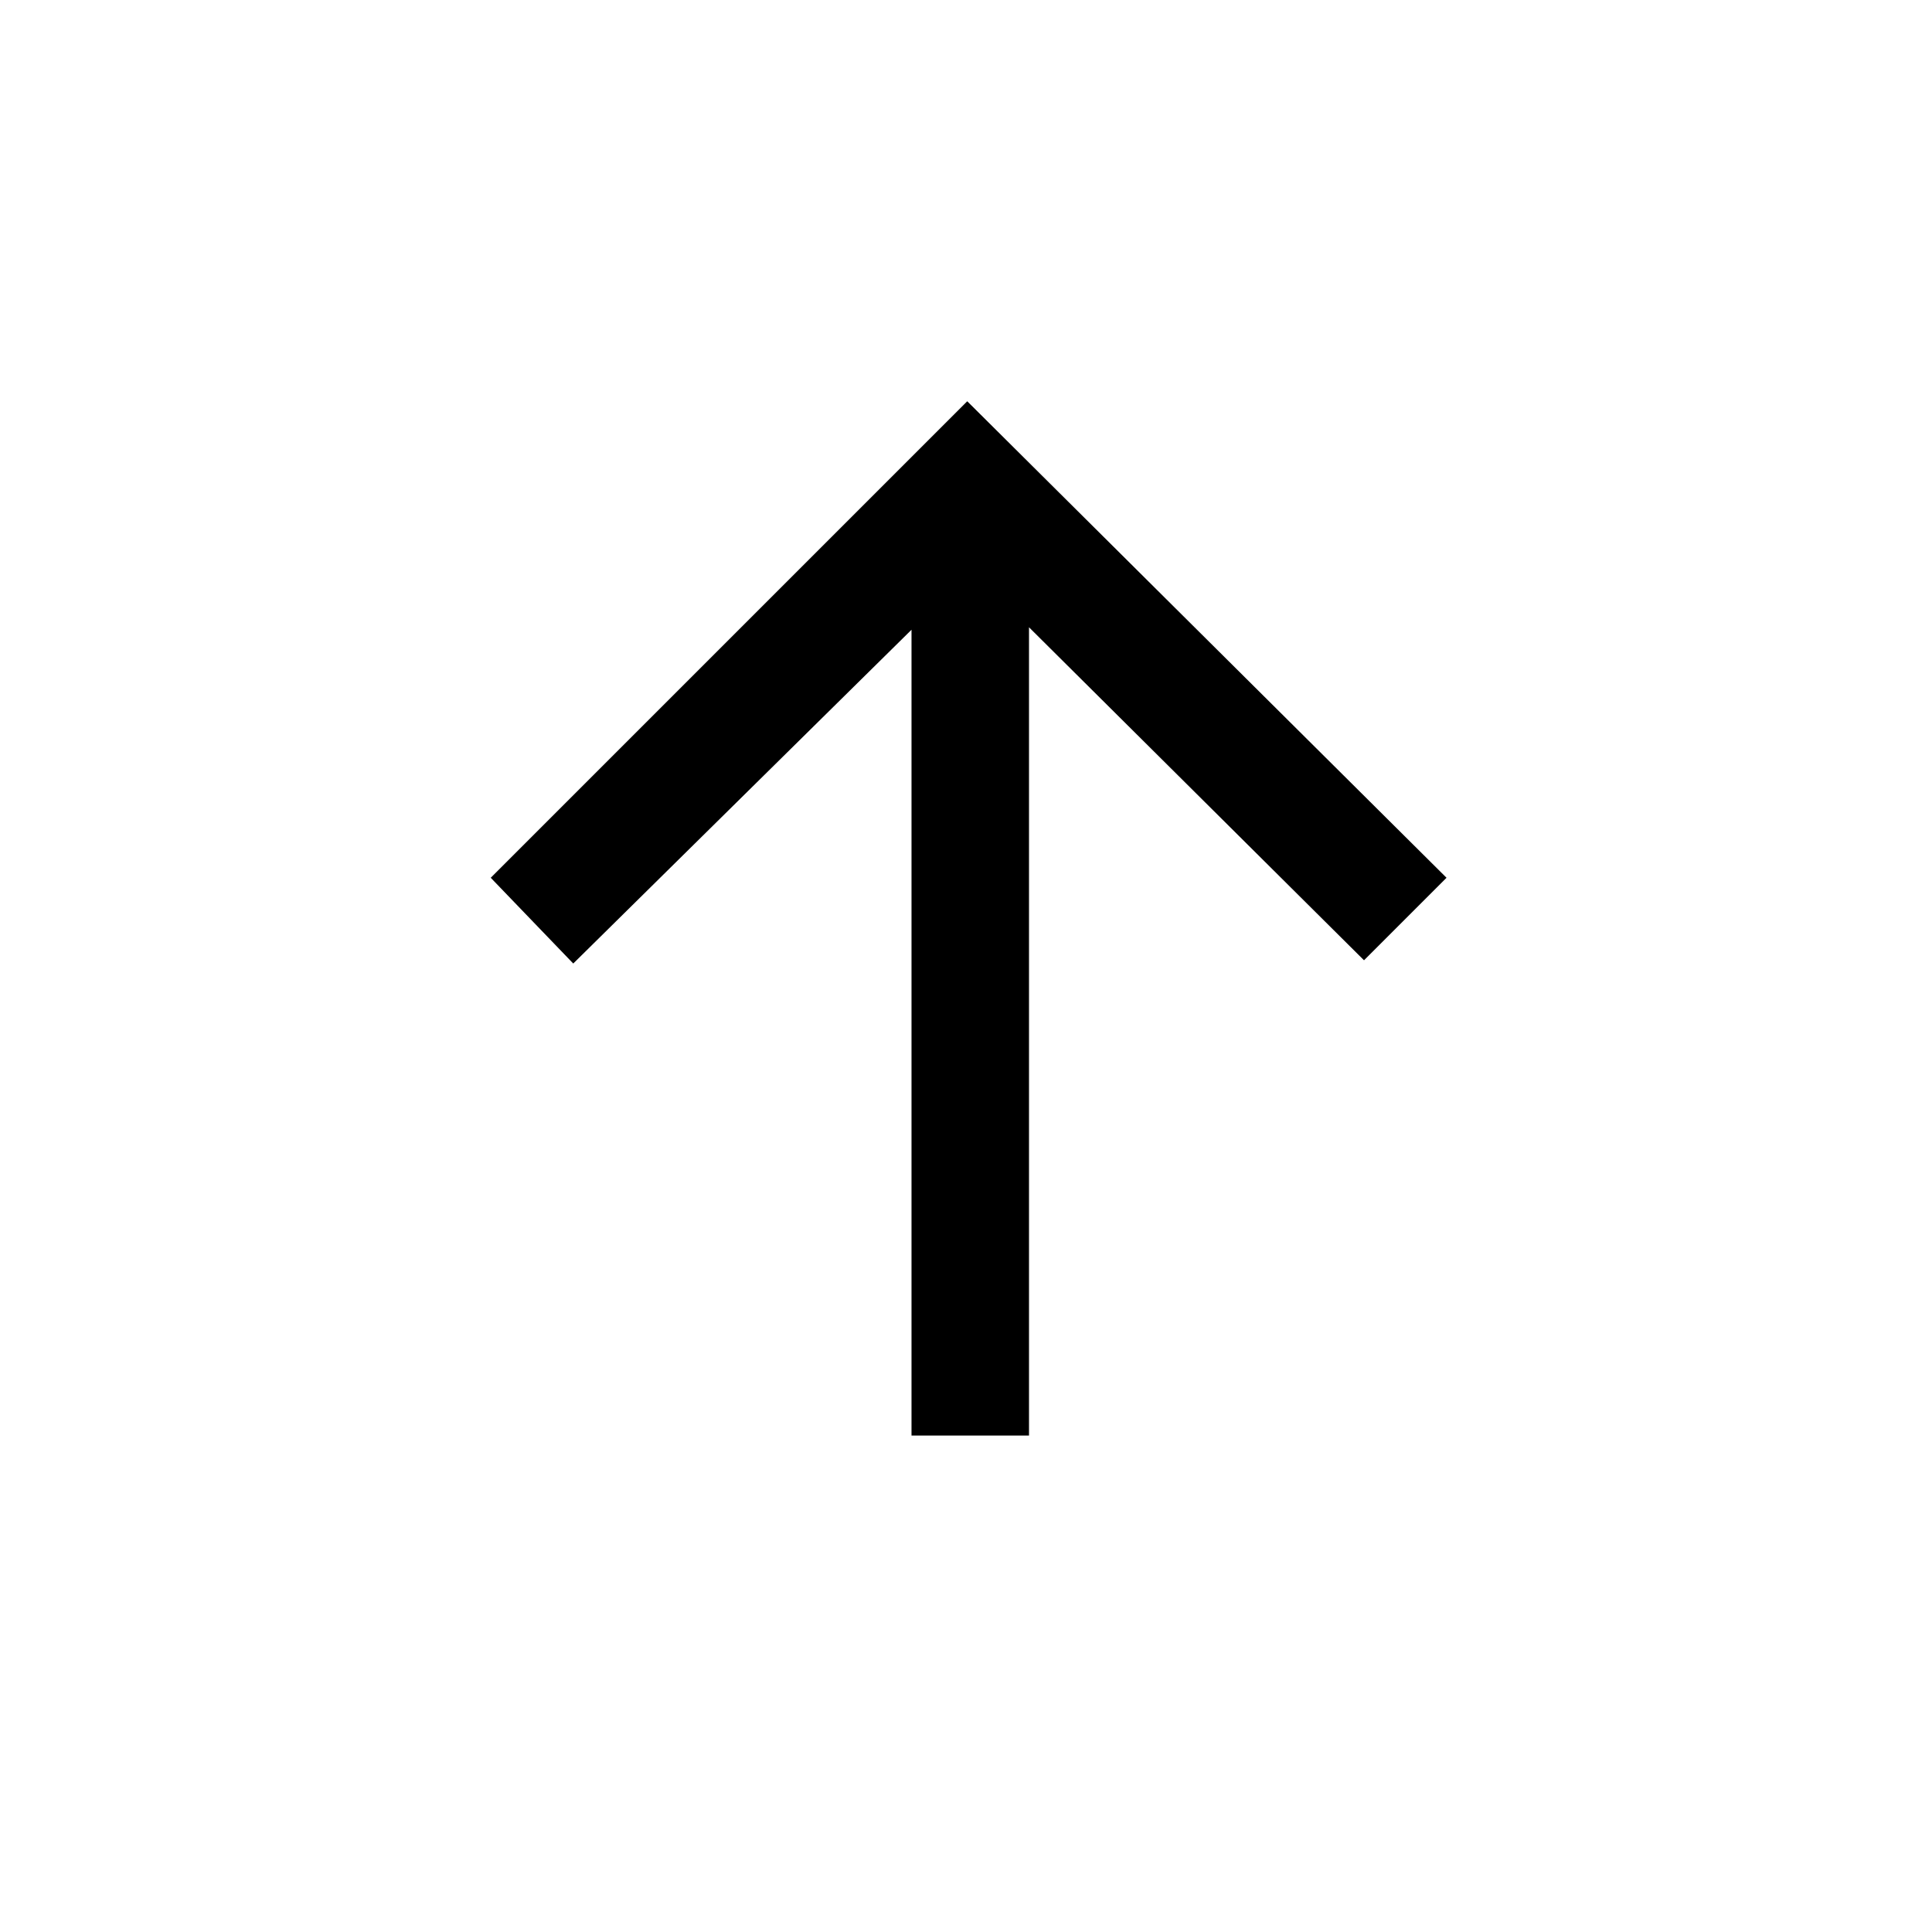 <svg xmlns="http://www.w3.org/2000/svg" height="48" viewBox="0 -960 960 960" width="48"><path d="M452.924-246.693v-400.385L284.846-481.232l-40.999-42.614 236.768-236.769 238.153 236.769-40.999 40.999-166.462-165.462v401.616h-58.383Z"/></svg>